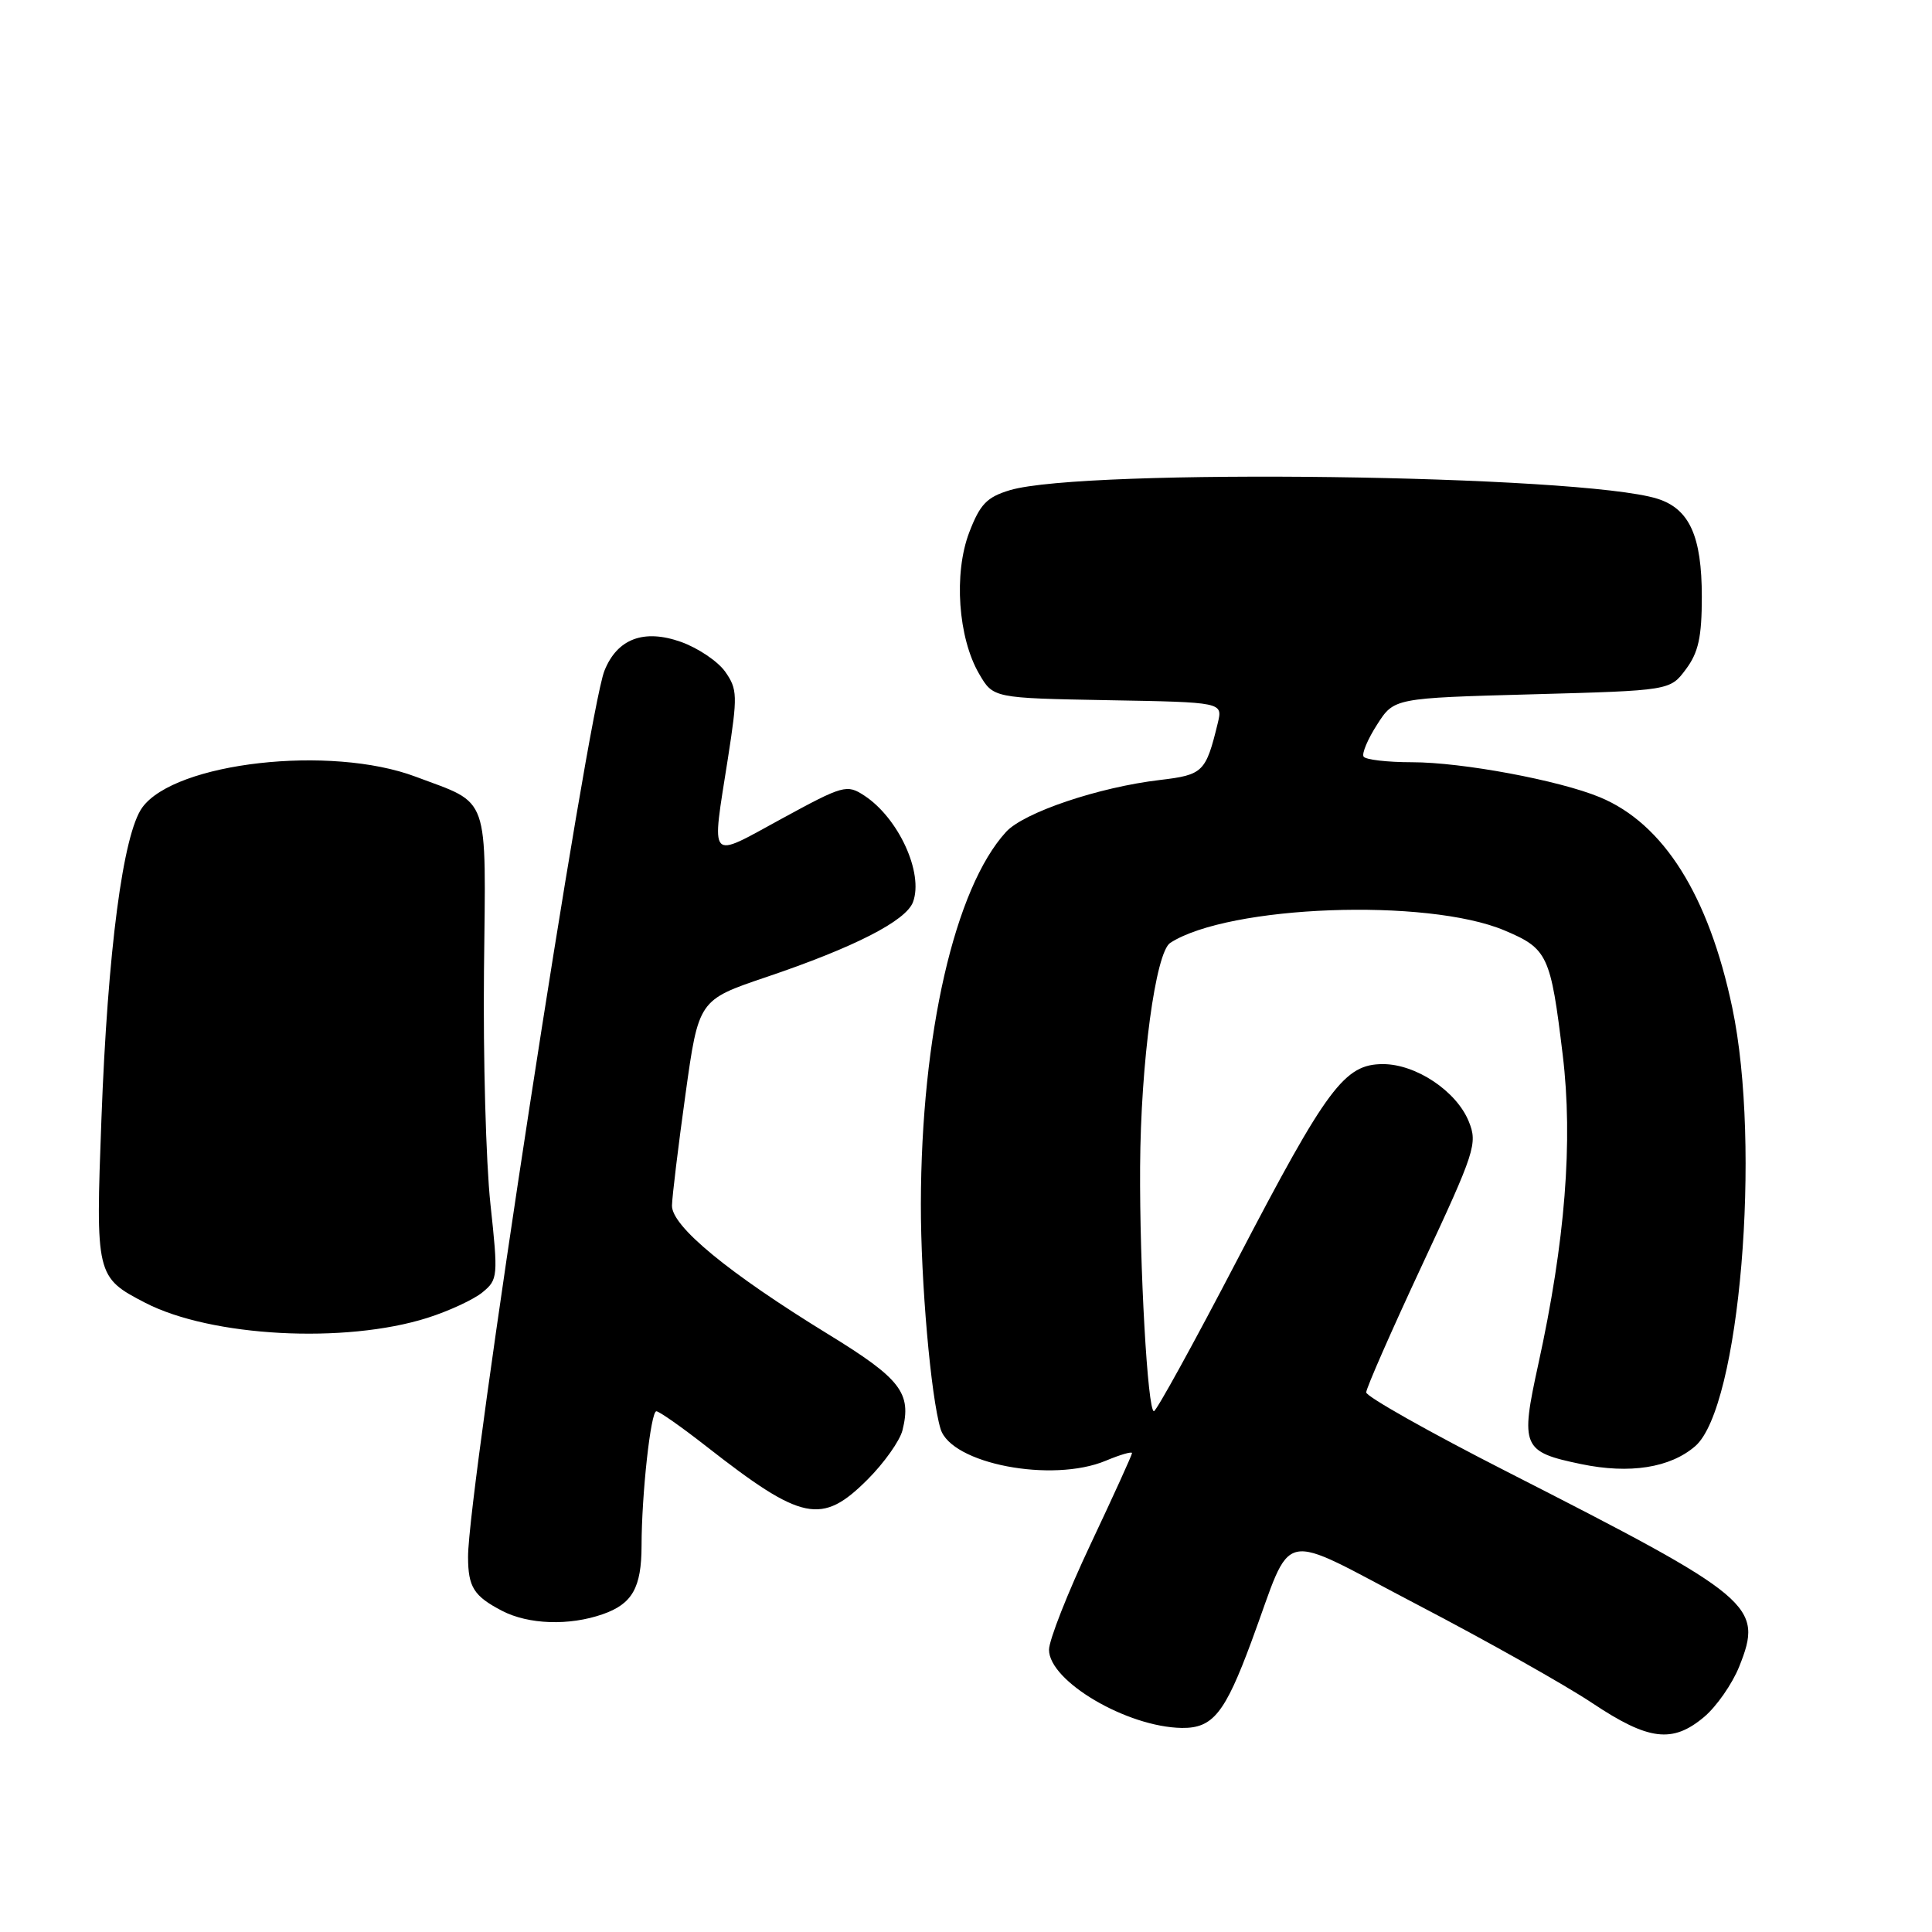 <?xml version="1.0" encoding="UTF-8" standalone="no"?>
<!DOCTYPE svg PUBLIC "-//W3C//DTD SVG 1.1//EN" "http://www.w3.org/Graphics/SVG/1.1/DTD/svg11.dtd" >
<svg xmlns="http://www.w3.org/2000/svg" xmlns:xlink="http://www.w3.org/1999/xlink" version="1.1" viewBox="0 0 256 256">
 <g >
 <path fill="currentColor"
d=" M 225.81 227.50 C 227.44 226.13 229.53 223.13 230.45 220.84 C 233.69 212.74 232.50 211.74 199.67 195.00 C 189.42 189.78 181.04 185.05 181.03 184.50 C 181.03 183.95 184.37 176.34 188.45 167.60 C 195.46 152.59 195.81 151.52 194.62 148.60 C 192.99 144.58 187.63 141.00 183.25 141.00 C 178.15 141.00 175.86 144.08 164.00 166.82 C 158.22 177.91 153.23 186.98 152.90 186.99 C 152.07 187.01 150.99 167.92 151.07 154.59 C 151.15 140.78 153.12 126.18 155.07 124.93 C 162.84 119.94 189.09 118.97 199.34 123.28 C 205.08 125.70 205.47 126.53 207.07 139.80 C 208.45 151.19 207.40 164.51 203.83 180.78 C 201.43 191.74 201.71 192.38 209.51 194.00 C 215.95 195.34 221.32 194.49 224.63 191.62 C 230.51 186.52 233.42 151.96 229.53 133.50 C 226.40 118.63 220.44 109.15 212.00 105.64 C 206.61 103.40 193.75 101.00 187.10 101.00 C 183.81 101.00 180.92 100.66 180.68 100.25 C 180.43 99.84 181.24 97.92 182.48 96.00 C 184.72 92.50 184.72 92.50 203.00 92.00 C 221.29 91.50 221.29 91.50 223.39 88.68 C 225.05 86.46 225.50 84.41 225.50 79.08 C 225.50 71.03 223.86 67.42 219.60 66.08 C 209.38 62.89 143.63 62.02 133.82 64.95 C 130.76 65.87 129.86 66.81 128.43 70.54 C 126.35 75.98 126.95 84.51 129.74 89.29 C 131.61 92.50 131.61 92.50 146.82 92.78 C 162.02 93.05 162.02 93.05 161.37 95.78 C 159.78 102.32 159.43 102.67 153.71 103.35 C 145.60 104.30 135.67 107.65 133.31 110.23 C 126.50 117.67 122.06 137.09 122.02 159.53 C 122.00 169.78 123.34 185.08 124.63 189.34 C 126.03 193.96 139.41 196.53 146.53 193.55 C 148.44 192.75 150.00 192.30 150.00 192.54 C 150.00 192.78 147.53 198.22 144.50 204.63 C 141.47 211.05 139.00 217.33 139.00 218.60 C 139.00 222.77 149.33 228.85 156.60 228.96 C 160.70 229.01 162.30 227.04 165.83 217.49 C 171.50 202.19 168.90 202.76 187.91 212.68 C 197.03 217.44 207.42 223.29 210.99 225.67 C 218.44 230.64 221.62 231.03 225.81 227.50 Z  M 79.87 213.89 C 83.78 212.53 85.00 210.38 85.01 204.82 C 85.02 197.95 86.23 187.00 86.97 187.00 C 87.34 187.00 90.32 189.09 93.58 191.64 C 106.30 201.59 108.88 202.12 114.97 196.03 C 117.16 193.84 119.23 190.91 119.58 189.53 C 120.82 184.58 119.37 182.70 109.77 176.81 C 96.52 168.68 88.99 162.48 89.04 159.74 C 89.07 158.51 89.87 151.88 90.83 145.00 C 92.57 132.50 92.57 132.50 101.53 129.47 C 113.19 125.53 120.06 122.02 120.98 119.52 C 122.40 115.68 119.07 108.41 114.54 105.43 C 112.21 103.90 111.75 104.03 103.55 108.50 C 93.75 113.84 94.27 114.43 96.45 100.50 C 97.75 92.16 97.72 91.32 96.09 89.00 C 95.11 87.62 92.47 85.85 90.22 85.05 C 85.30 83.31 81.78 84.64 80.09 88.88 C 77.86 94.45 61.97 197.70 62.02 206.31 C 62.03 210.30 62.78 211.49 66.52 213.44 C 70.02 215.26 75.42 215.45 79.87 213.89 Z  M 56.65 174.62 C 59.48 173.72 62.76 172.20 63.93 171.24 C 65.98 169.56 66.02 169.15 64.98 159.50 C 64.39 154.00 64.01 140.10 64.13 128.62 C 64.38 104.84 65.03 106.66 55.06 102.91 C 43.80 98.68 23.19 101.01 18.85 107.00 C 16.30 110.52 14.27 125.95 13.44 148.27 C 12.66 168.98 12.72 169.25 19.23 172.62 C 27.97 177.14 45.72 178.09 56.65 174.62 Z "/>
</g>
</svg>